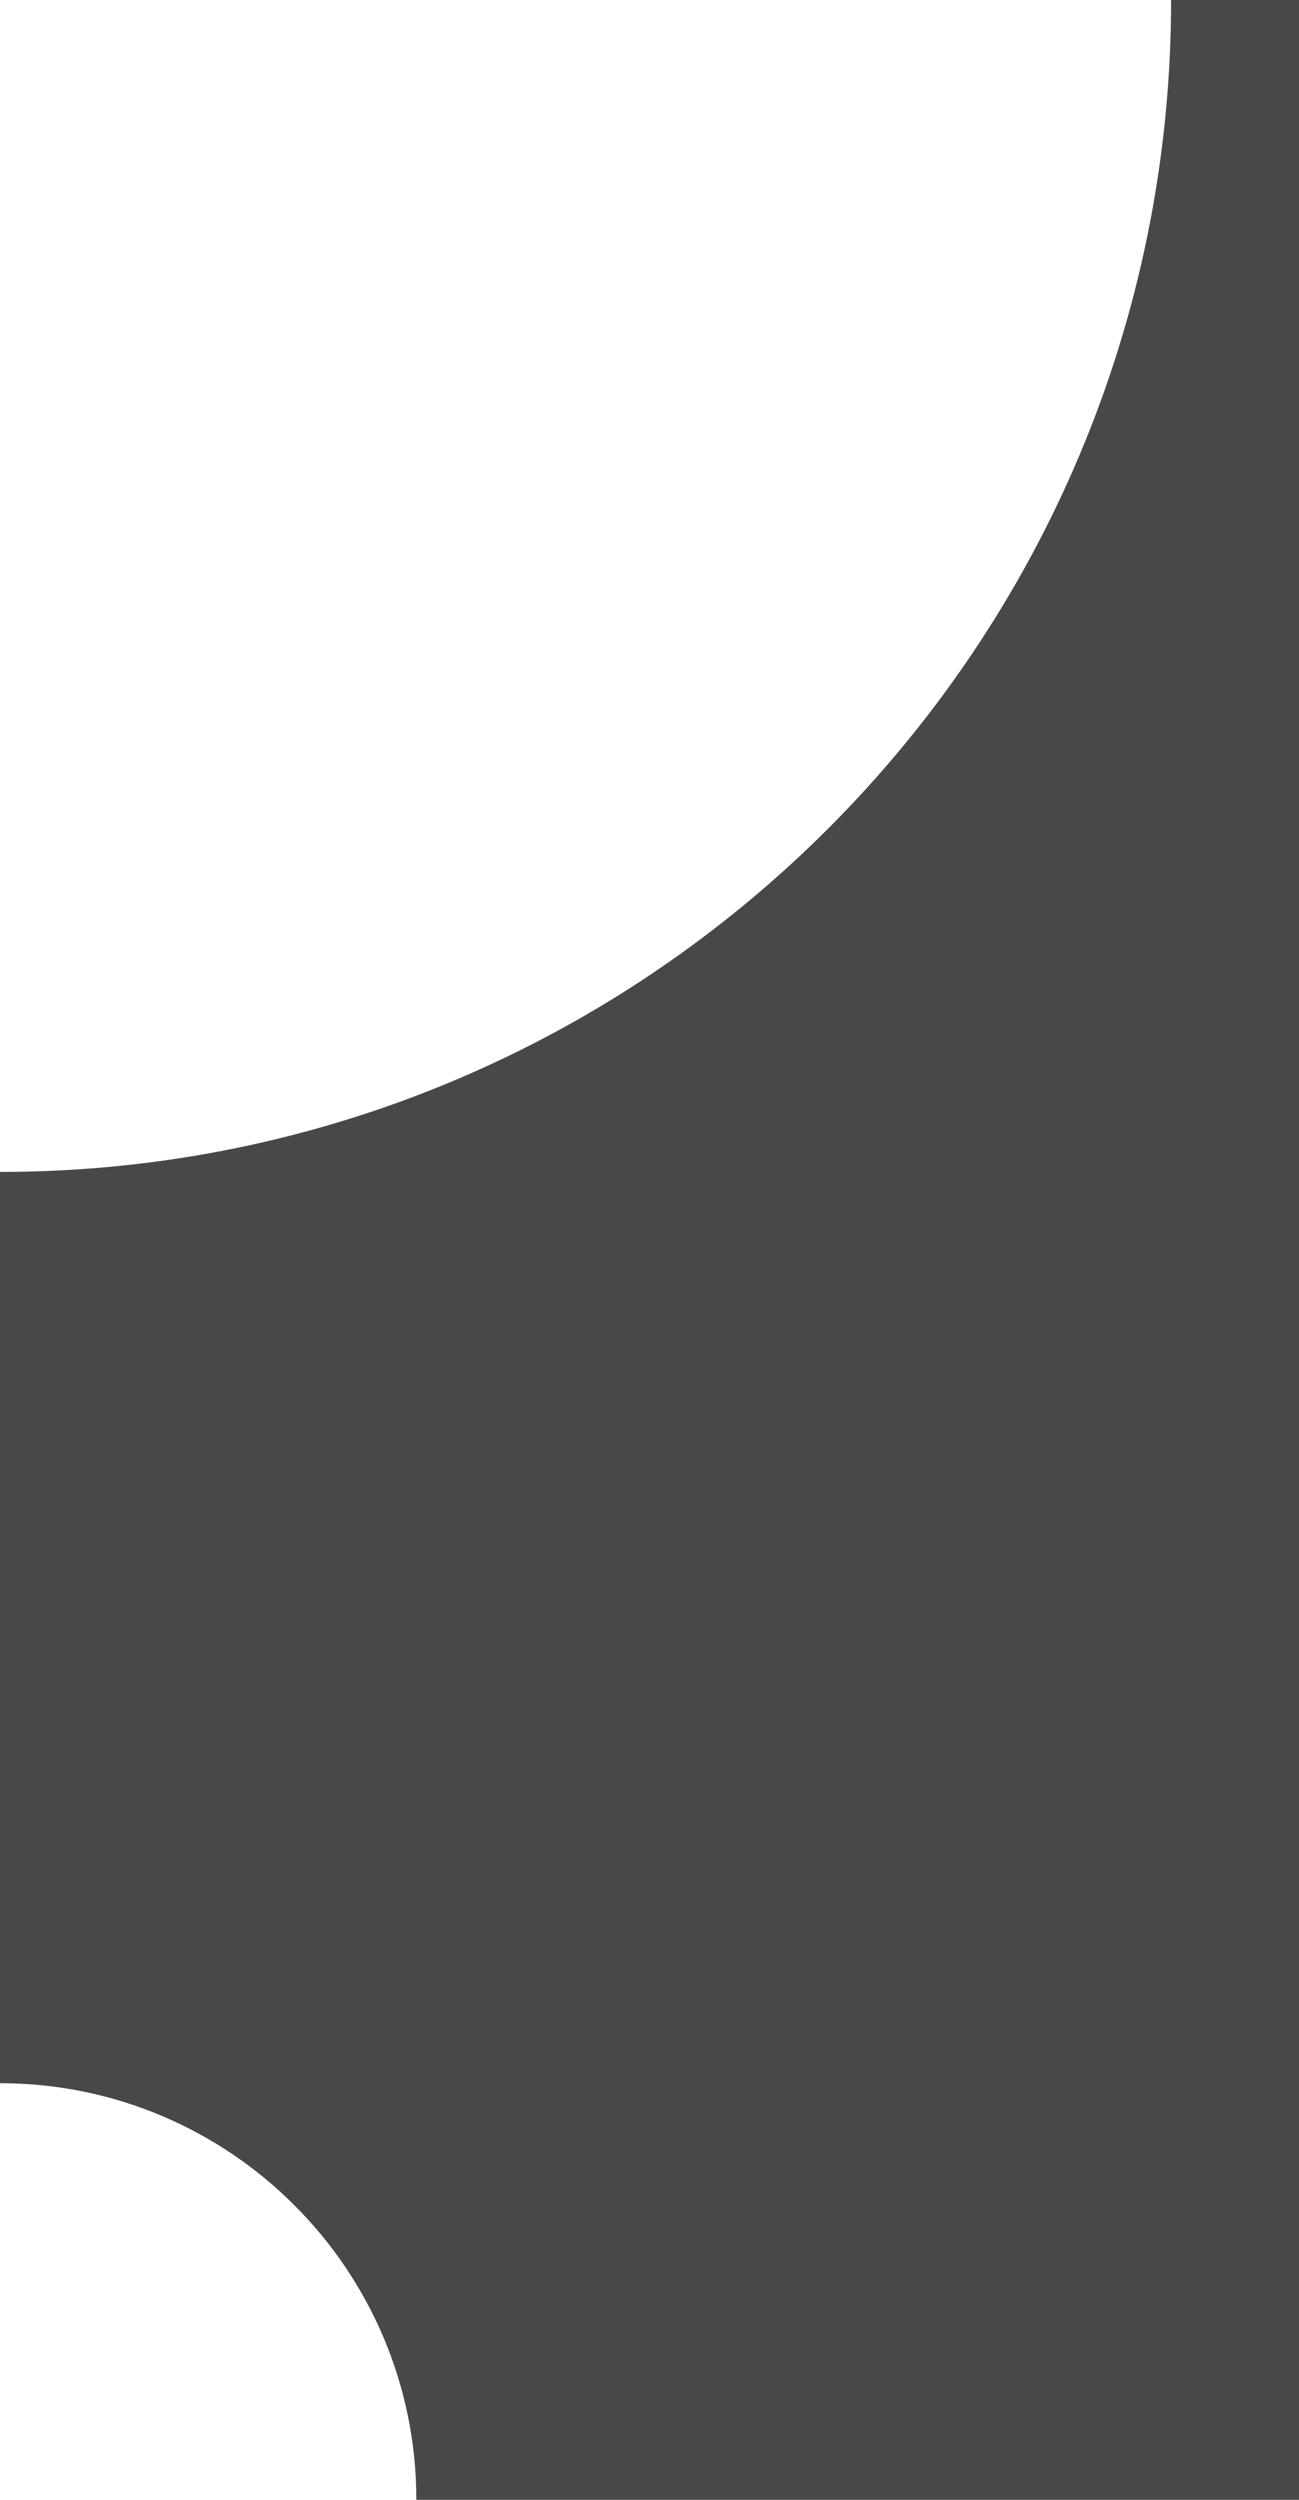 <?xml version="1.0" encoding="UTF-8" standalone="no"?>
<!DOCTYPE svg PUBLIC "-//W3C//DTD SVG 1.1//EN" "http://www.w3.org/Graphics/SVG/1.1/DTD/svg11.dtd">
<svg width="100%" height="100%" viewBox="0 0 78 150" version="1.1" xmlns="http://www.w3.org/2000/svg" xmlns:xlink="http://www.w3.org/1999/xlink" xml:space="preserve" xmlns:serif="http://www.serif.com/" style="fill-rule:evenodd;clip-rule:evenodd;stroke-linejoin:round;stroke-miterlimit:1.414;">
    <g transform="matrix(1,0,0,1,-2796.99,-1411.5)">
        <path d="M2874.99,1561.5L2821.99,1561.5C2821.99,1547.69 2810.79,1536.5 2796.99,1536.5L2796.99,1481.82C2835.82,1481.82 2867.31,1450.34 2867.31,1411.5L2874.99,1411.5L2874.99,1561.5Z" style="fill:rgb(72,72,72);"/>
    </g>
</svg>
